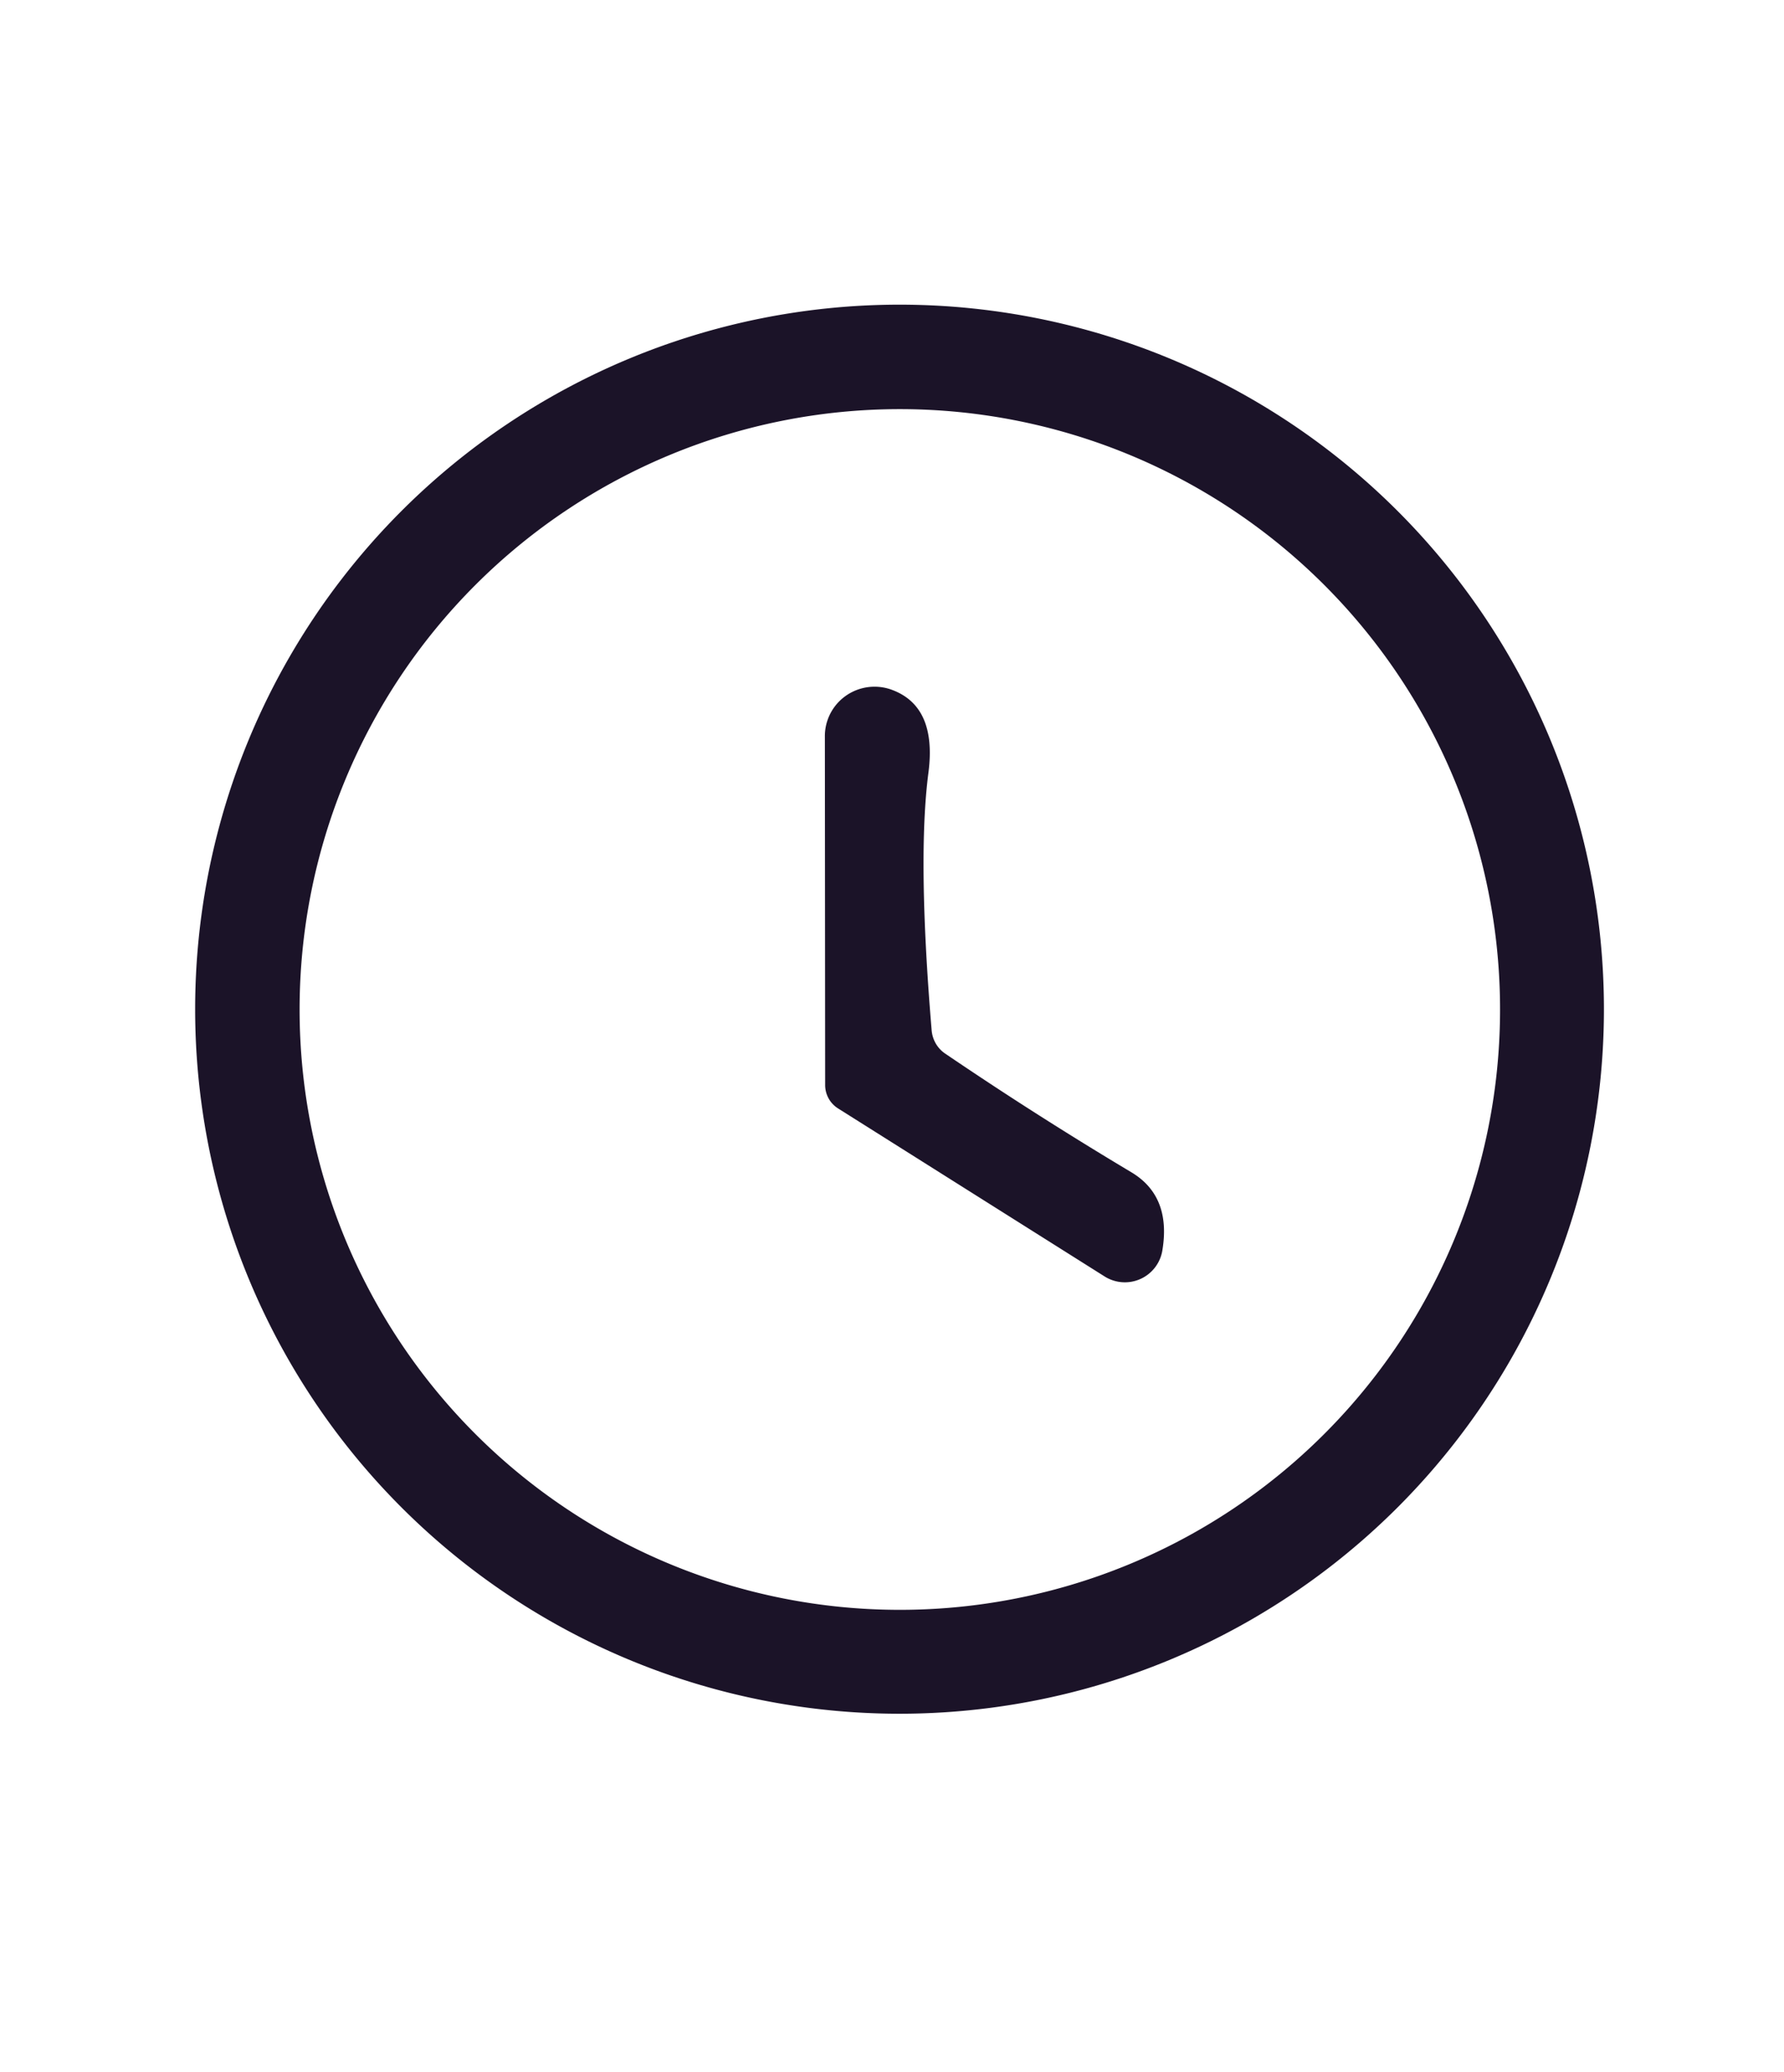 <?xml version="1.0" encoding="UTF-8" standalone="no"?>
<svg
   version="1.1"
   viewBox="0.00 0.00 62.00 72.00"
   id="svg18"
   sodipodi:docname="足迹.svg"
   inkscape:version="1.2.2 (732a01da63, 2022-12-09)"
   xmlns:inkscape="http://www.inkscape.org/namespaces/inkscape"
   xmlns:sodipodi="http://sodipodi.sourceforge.net/DTD/sodipodi-0.dtd"
   xmlns="http://www.w3.org/2000/svg"
   xmlns:svg="http://www.w3.org/2000/svg">
  <defs
     id="defs22" />
  <sodipodi:namedview
     id="namedview20"
     pagecolor="#ffffff"
     bordercolor="#000000"
     borderopacity="0.25"
     inkscape:showpageshadow="2"
     inkscape:pageopacity="0.0"
     inkscape:pagecheckerboard="0"
     inkscape:deskcolor="#d1d1d1"
     showgrid="false"
     inkscape:zoom="14.263889"
     inkscape:cx="26.465433"
     inkscape:cy="18.122687"
     inkscape:window-width="3840"
     inkscape:window-height="2071"
     inkscape:window-x="-9"
     inkscape:window-y="-9"
     inkscape:window-maximized="1"
     inkscape:current-layer="svg18" />
  <path
     fill="#1b1328"
     d="m 55.742,35.066 a 24.48,24.48 0 0 1 -24.48,24.48 24.48,24.48 0 0 1 -24.48,-24.48 24.48,24.48 0 0 1 24.48,-24.48 24.48,24.48 0 0 1 24.48,24.48 z m -3.61,0.01 a 20.86,20.86 0 0 0 -20.86,-20.86 20.86,20.86 0 0 0 -20.86,20.86 20.86,20.86 0 0 0 20.86,20.86 20.86,20.86 0 0 0 20.86,-20.86 z"
     id="path12" />
  <path
     fill="#1b1328"
     d="m 32.837,36.601 q 3.18,2.16 6.48,4.13 1.39,0.83 1.08,2.71 a 1.32,1.32 0 0 1 -2.01,0.91 l -9.25,-5.83 a 0.96,0.96 0 0 1 -0.46,-0.82 l -0.01,-12.12 a 1.73,1.72 9.4 0 1 2.28,-1.63 q 1.62,0.56 1.32,2.89 -0.39,2.96 0.11,8.95 a 1.07,1.1 14.6 0 0 0.46,0.81 z"
     id="path16" />
</svg>

